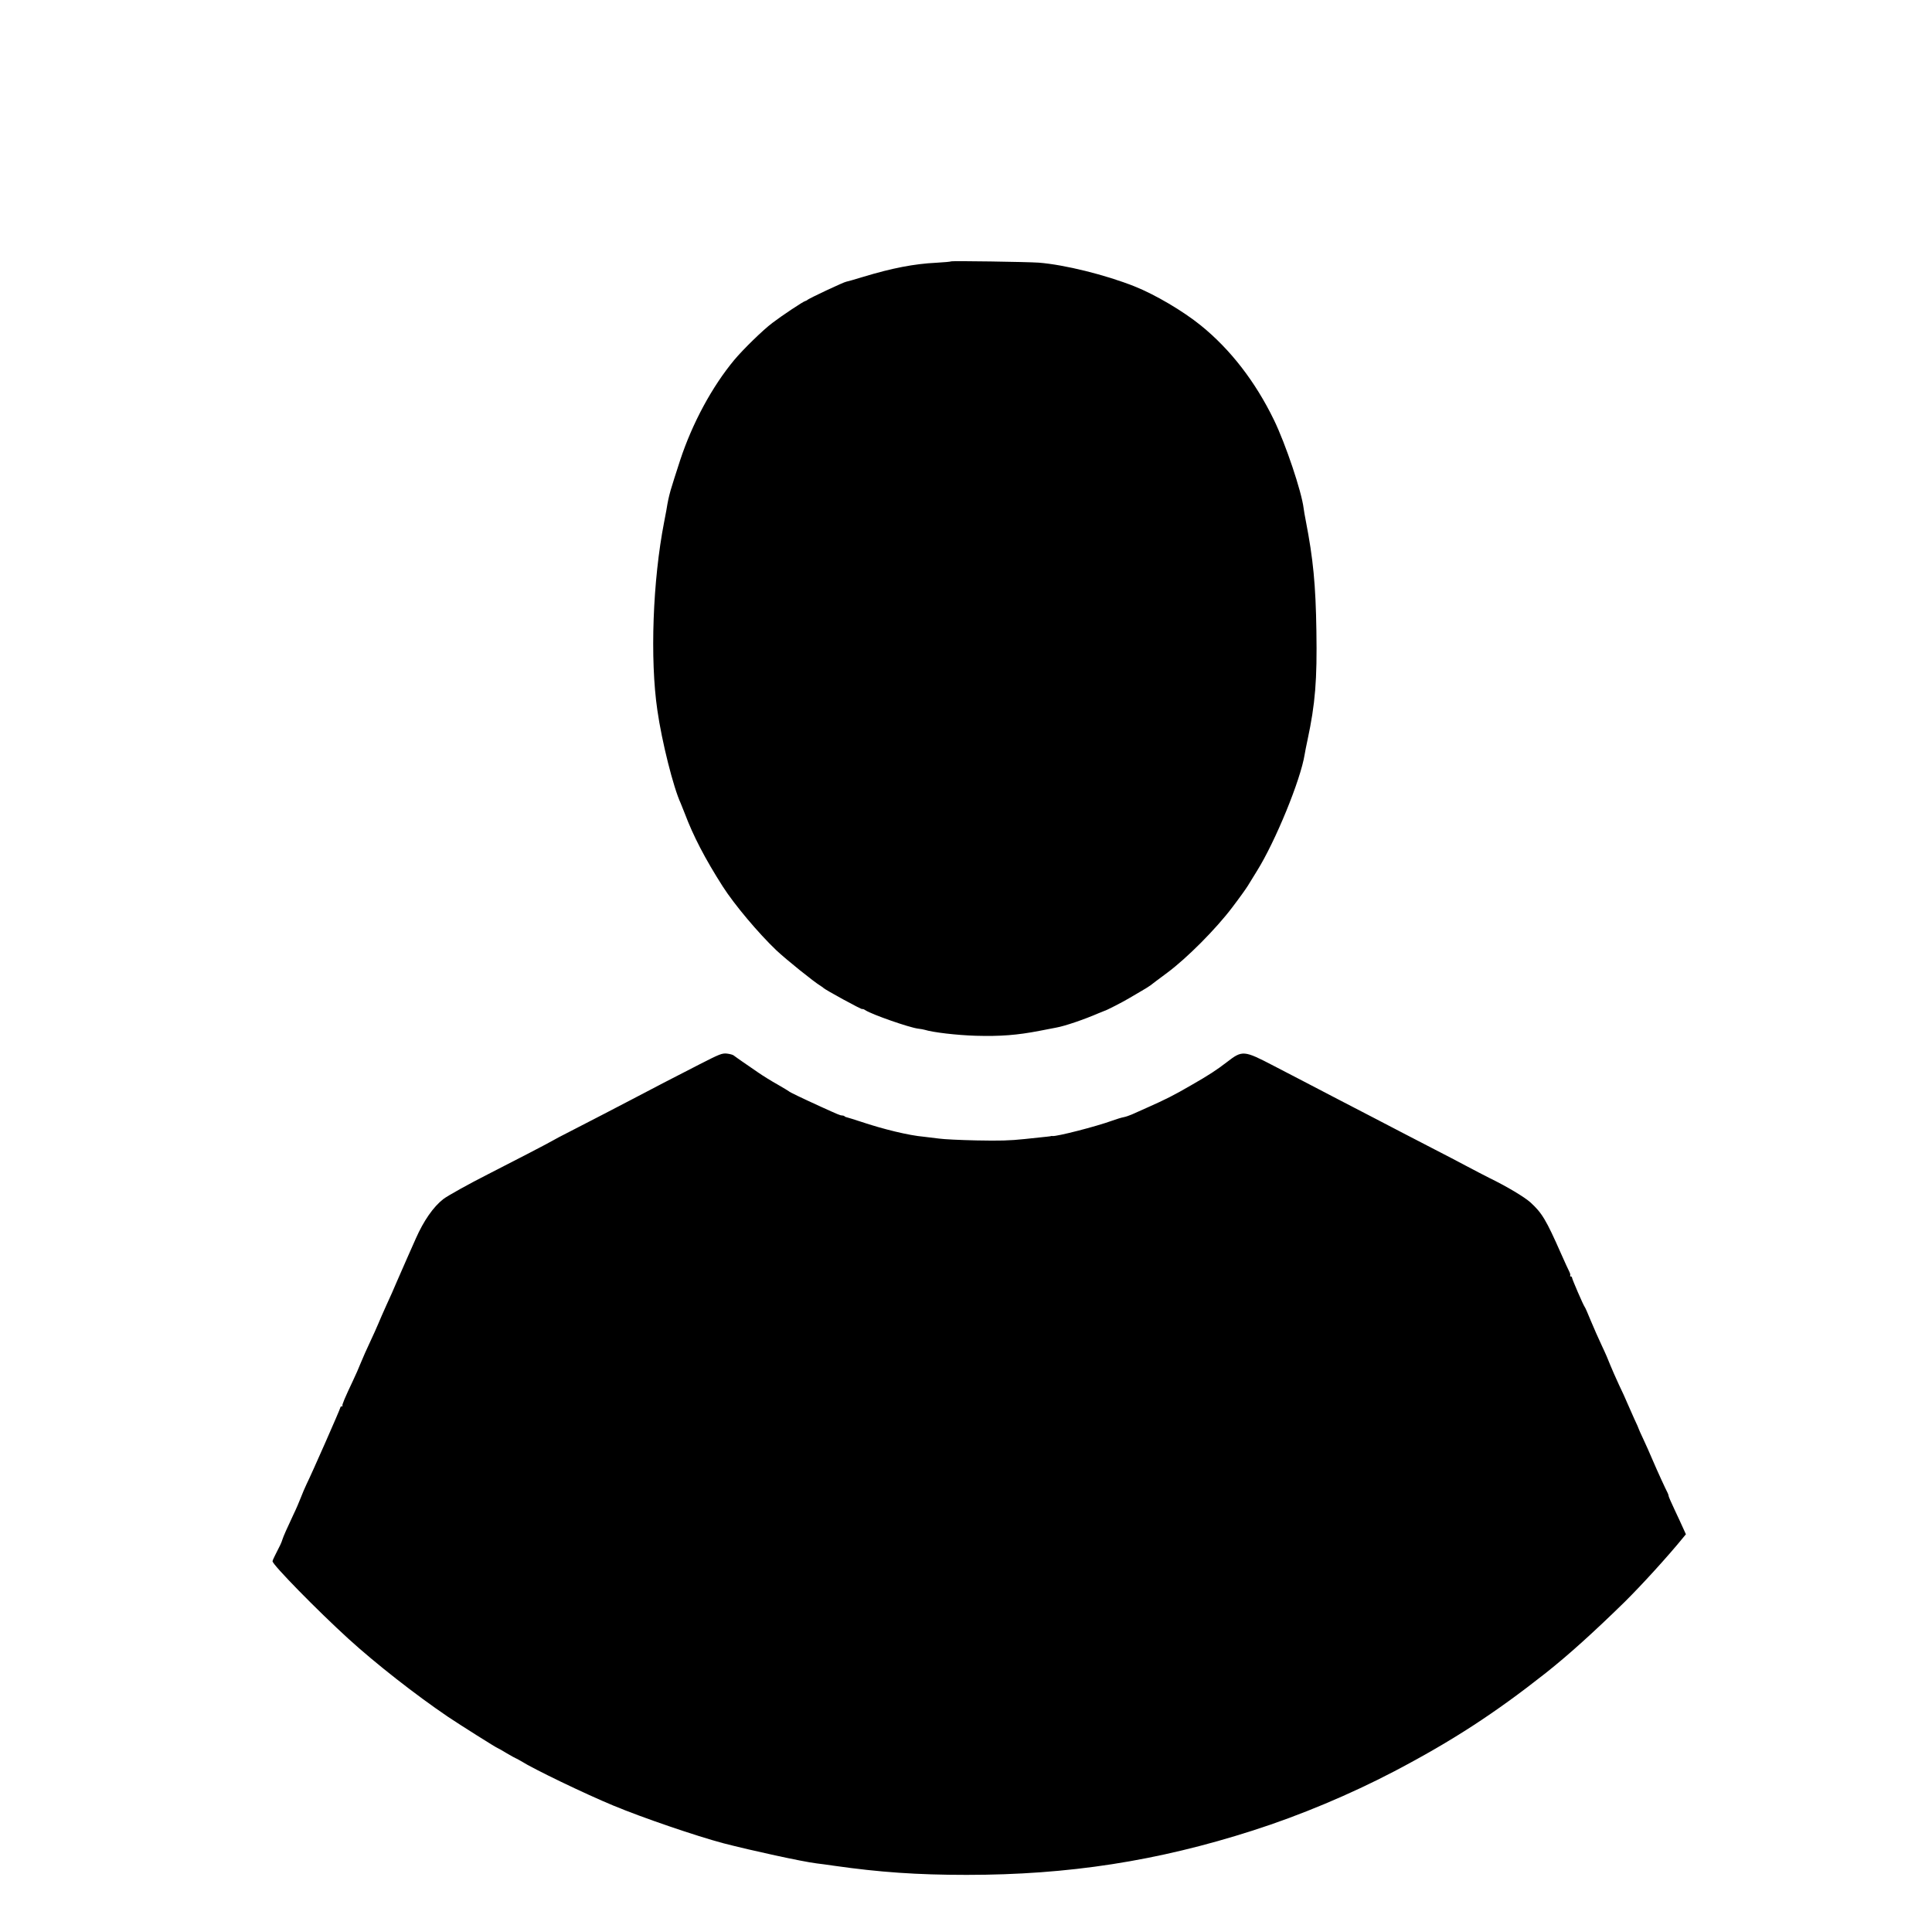 <?xml version="1.0" standalone="no"?>
<!DOCTYPE svg PUBLIC "-//W3C//DTD SVG 20010904//EN"
 "http://www.w3.org/TR/2001/REC-SVG-20010904/DTD/svg10.dtd">
<svg version="1.0" xmlns="http://www.w3.org/2000/svg"
 width="1680pt" height="1668pt" viewBox="0 0 1680 1668"
 preserveAspectRatio="xMidYMid meet">

<g transform="translate(0,1668) scale(0.1,-0.1)"
fill="#000000" stroke="none">
<path d="M8270 14407 c-3 -3 -61 -8 -130 -12 -189 -9 -385 -47 -629 -121 -79
-24 -148 -44 -153 -44 -15 0 -329 -147 -338 -159 -3 -3 -11 -7 -18 -9 -17 -3
-206 -129 -287 -191 -81 -61 -253 -229 -330 -321 -193 -232 -364 -549 -470
-870 -35 -107 -73 -226 -84 -265 -17 -63 -23 -89 -37 -175 -3 -14 -11 -59 -19
-100 -99 -508 -124 -1191 -59 -1635 39 -274 140 -675 203 -810 5 -11 21 -51
36 -90 73 -194 176 -393 330 -634 101 -158 310 -406 464 -553 88 -83 328 -276
389 -313 10 -5 19 -13 22 -16 15 -16 333 -190 338 -184 3 3 16 -2 29 -11 58
-37 378 -149 456 -159 23 -3 49 -7 57 -10 74 -23 281 -47 445 -52 213 -6 359
5 555 43 69 13 134 26 145 28 73 13 239 69 368 125 26 11 49 20 52 21 9 0 162
78 216 111 30 18 79 46 109 64 31 17 64 39 75 47 11 9 76 58 145 109 171 127
422 379 565 568 61 80 121 164 135 187 14 23 50 82 80 130 160 256 380 792
415 1014 3 19 14 76 25 126 67 313 84 522 77 947 -6 402 -28 628 -92 957 -8
41 -17 91 -19 110 -18 147 -157 560 -258 768 -162 334 -380 615 -636 822 -154
125 -398 269 -577 340 -252 100 -606 188 -832 206 -97 7 -757 17 -763 11z"/>
<path d="M6080 7423 c-202 -103 -425 -219 -590 -306 -130 -68 -357 -186 -525
-272 -77 -39 -151 -78 -165 -87 -26 -16 -359 -189 -560 -291 -158 -80 -351
-187 -386 -215 -86 -67 -170 -188 -238 -342 -13 -30 -45 -102 -71 -160 -26
-58 -67 -152 -92 -210 -24 -58 -66 -152 -93 -210 -26 -58 -58 -130 -70 -160
-12 -30 -45 -102 -72 -160 -28 -58 -63 -139 -80 -180 -16 -41 -47 -111 -68
-155 -72 -152 -98 -214 -92 -219 3 -3 0 -6 -6 -6 -7 0 -12 -4 -12 -9 0 -11
-251 -581 -295 -669 -14 -29 -36 -81 -49 -115 -13 -34 -41 -100 -64 -147 -57
-121 -88 -191 -97 -220 -7 -24 -19 -50 -65 -139 -11 -21 -20 -43 -20 -48 0
-30 390 -428 660 -674 236 -215 582 -486 865 -678 101 -68 423 -271 430 -271
2 0 38 -20 79 -45 42 -25 79 -45 81 -45 3 0 22 -11 43 -23 112 -71 556 -285
807 -389 250 -104 718 -264 955 -327 247 -64 687 -160 810 -175 25 -3 95 -12
155 -21 392 -56 720 -79 1150 -79 885 0 1658 119 2490 386 407 130 846 314
1230 515 505 265 872 504 1317 855 198 157 415 353 682 614 147 145 378 398
513 564 l23 28 -24 53 c-13 30 -47 102 -75 162 -28 59 -51 112 -51 117 0 6 -4
18 -9 28 -19 36 -90 191 -131 287 -23 55 -60 137 -81 182 -22 46 -39 85 -39
87 0 3 -17 42 -39 88 -21 46 -48 108 -61 138 -12 30 -45 102 -73 160 -27 58
-60 134 -74 168 -13 35 -46 112 -74 170 -28 59 -71 157 -96 217 -25 61 -48
115 -53 120 -12 15 -110 242 -110 254 0 6 -5 11 -11 11 -5 0 -8 4 -5 8 3 5 -1
20 -8 34 -8 14 -39 84 -71 155 -131 297 -167 356 -267 447 -52 47 -206 139
-358 213 -41 21 -131 67 -200 104 -69 37 -190 100 -270 141 -80 41 -206 106
-280 145 -74 38 -193 100 -265 138 -71 37 -204 106 -295 153 -91 48 -228 119
-305 159 -77 40 -194 101 -260 135 -259 135 -272 136 -405 33 -91 -70 -158
-114 -310 -201 -157 -91 -221 -123 -385 -196 -49 -22 -109 -48 -132 -59 -23
-10 -55 -21 -72 -24 -17 -3 -61 -16 -99 -30 -143 -52 -484 -139 -520 -134 -4
1 -9 1 -12 0 -6 -3 -12 -3 -230 -26 -131 -14 -217 -16 -420 -12 -140 3 -286
10 -325 16 -38 5 -98 12 -132 16 -128 11 -352 65 -551 132 -59 19 -112 36
-119 37 -7 1 -16 5 -19 9 -4 4 -14 7 -22 7 -16 0 -32 7 -182 75 -173 79 -275
128 -280 135 -3 3 -48 30 -100 60 -52 29 -128 76 -168 104 -41 28 -101 70
-135 93 -34 23 -68 48 -76 54 -7 7 -35 14 -60 17 -43 4 -61 -3 -241 -95z"/>
</g>
</svg>
